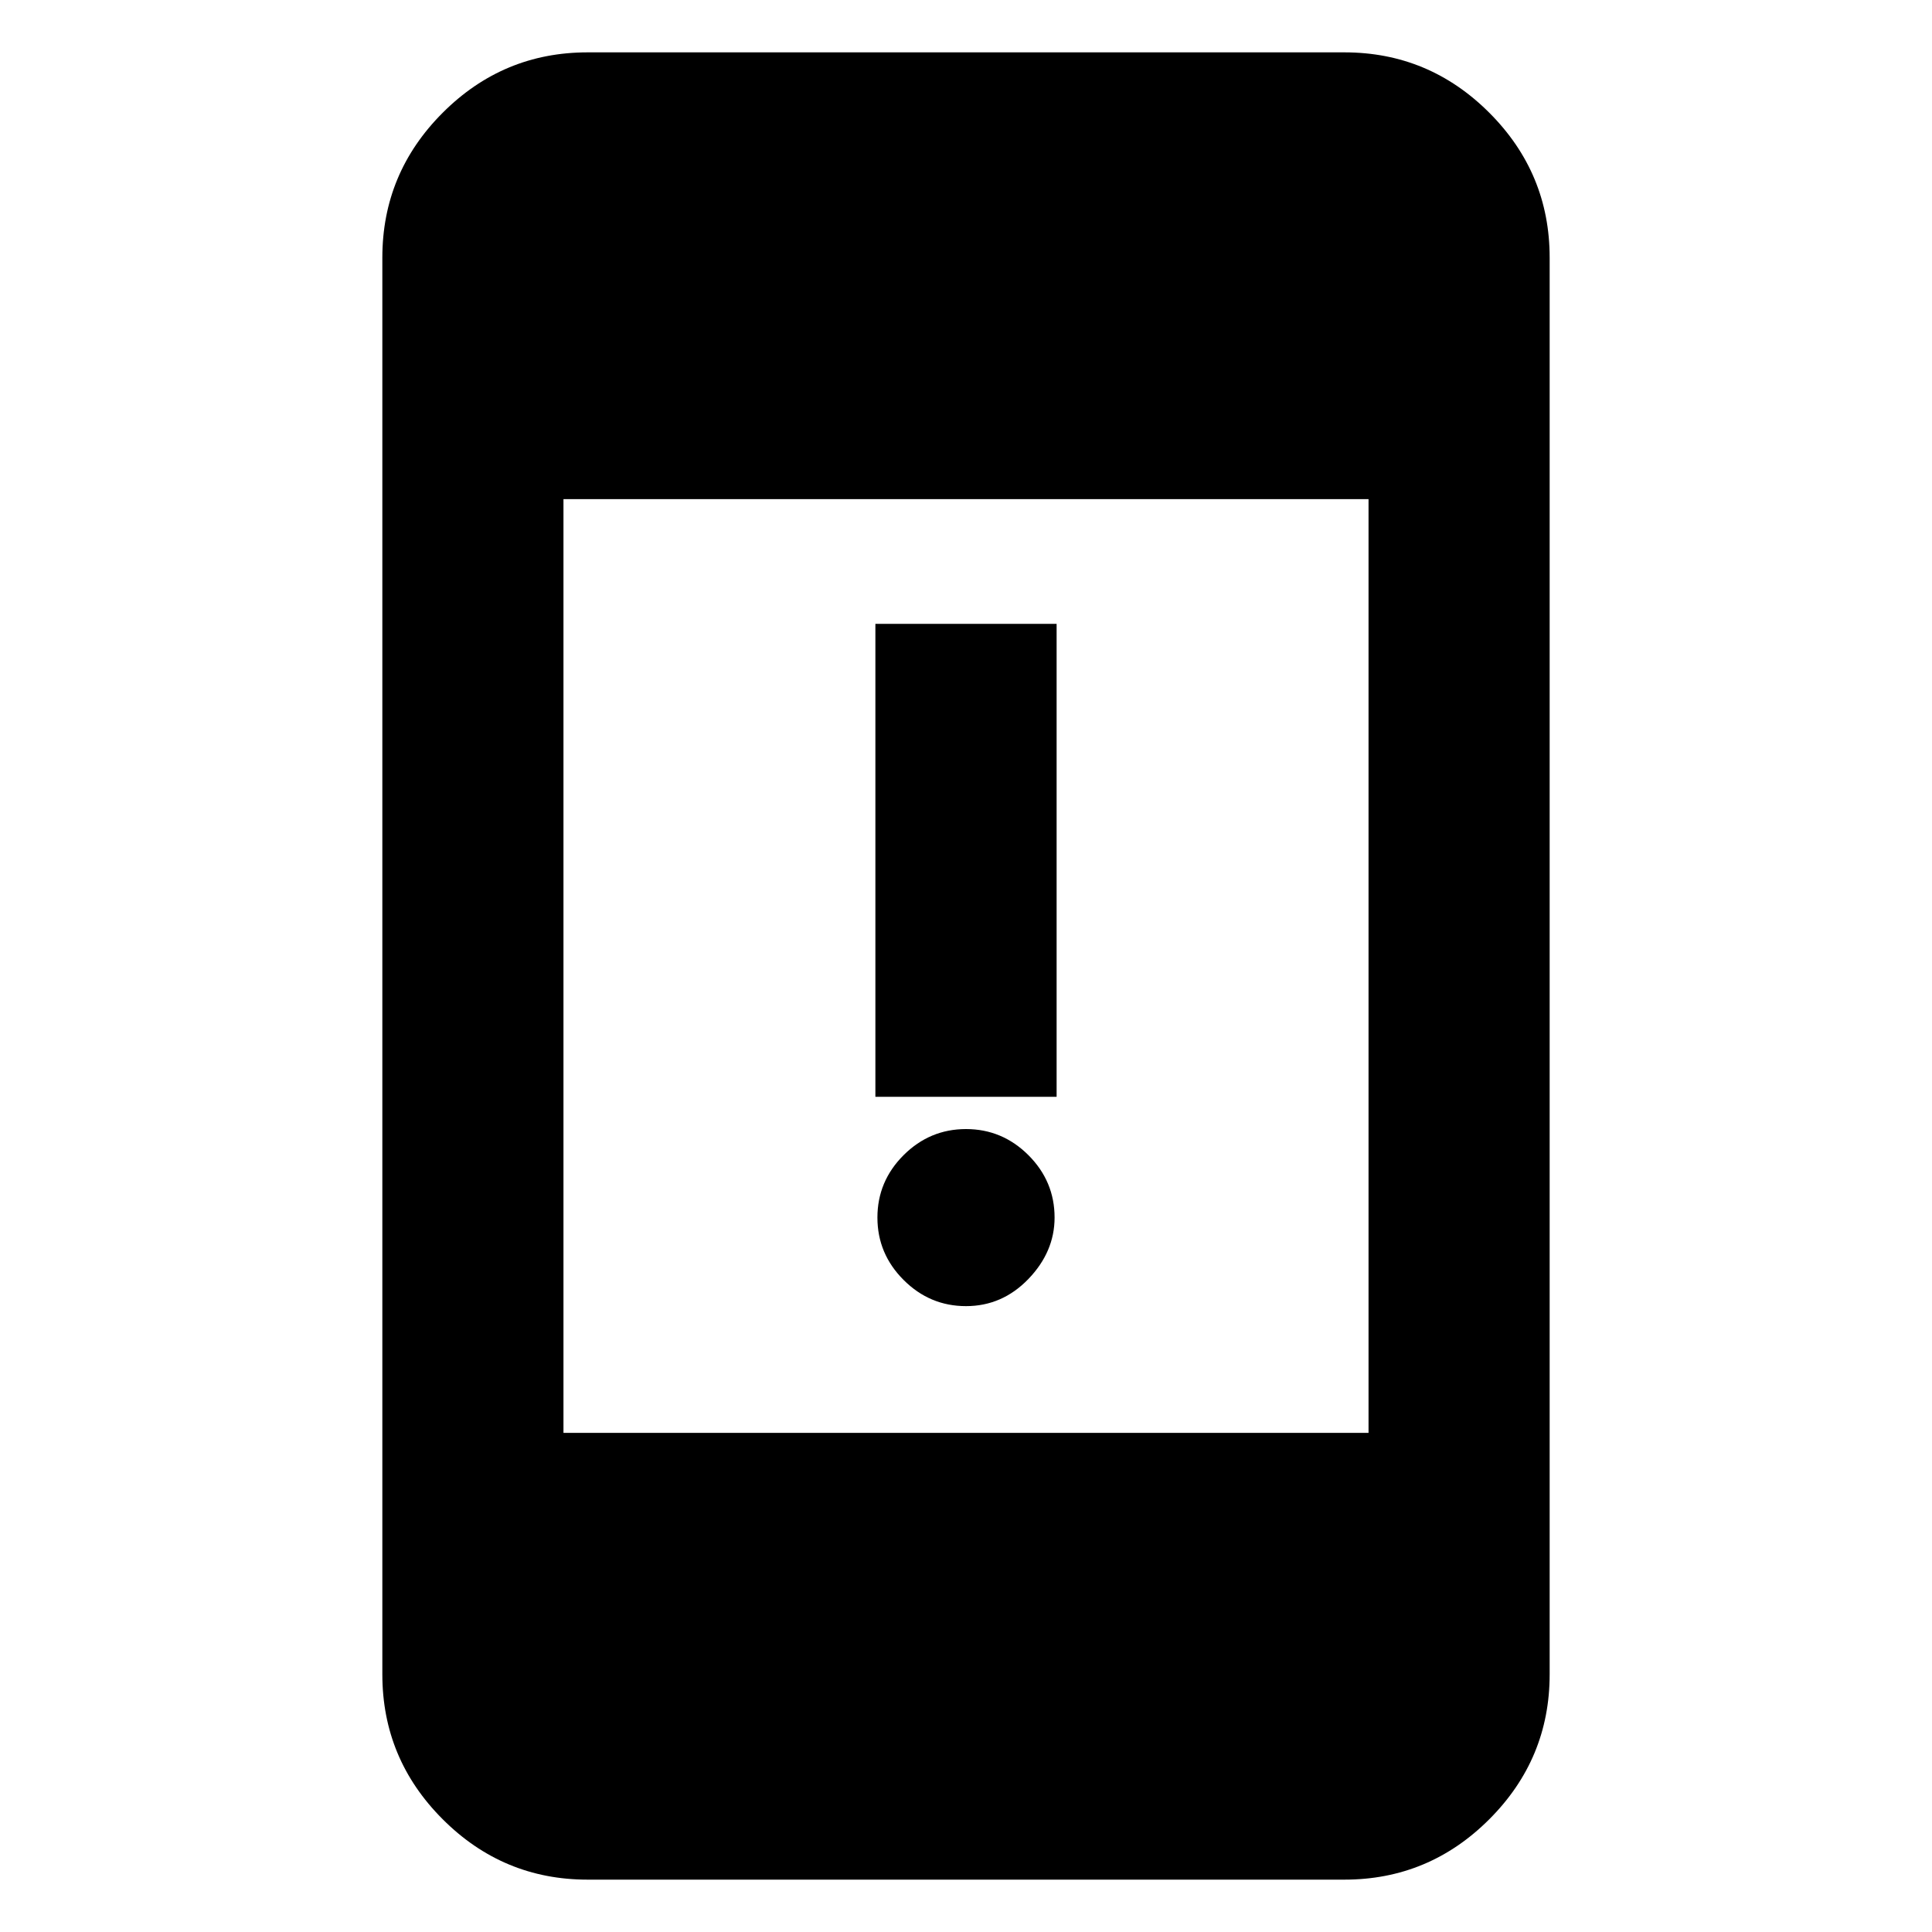 <svg xmlns="http://www.w3.org/2000/svg" height="20" width="20"><path d="M9.062 11.354V6.458h1.876v4.896ZM10 13.521q-.375 0-.646-.271t-.271-.646q0-.375.271-.646.271-.27.646-.27t.646.27q.271.271.271.646 0 .354-.271.636-.271.281-.646.281Zm-4.167 1.312h8.334V5.167H5.833Zm.25 4.625q-.875 0-1.5-.625t-.625-1.5V2.667q0-.875.625-1.5t1.5-.625h7.834q.875 0 1.5.625t.625 1.5v14.666q0 .875-.625 1.5t-1.5.625Z"/></svg>